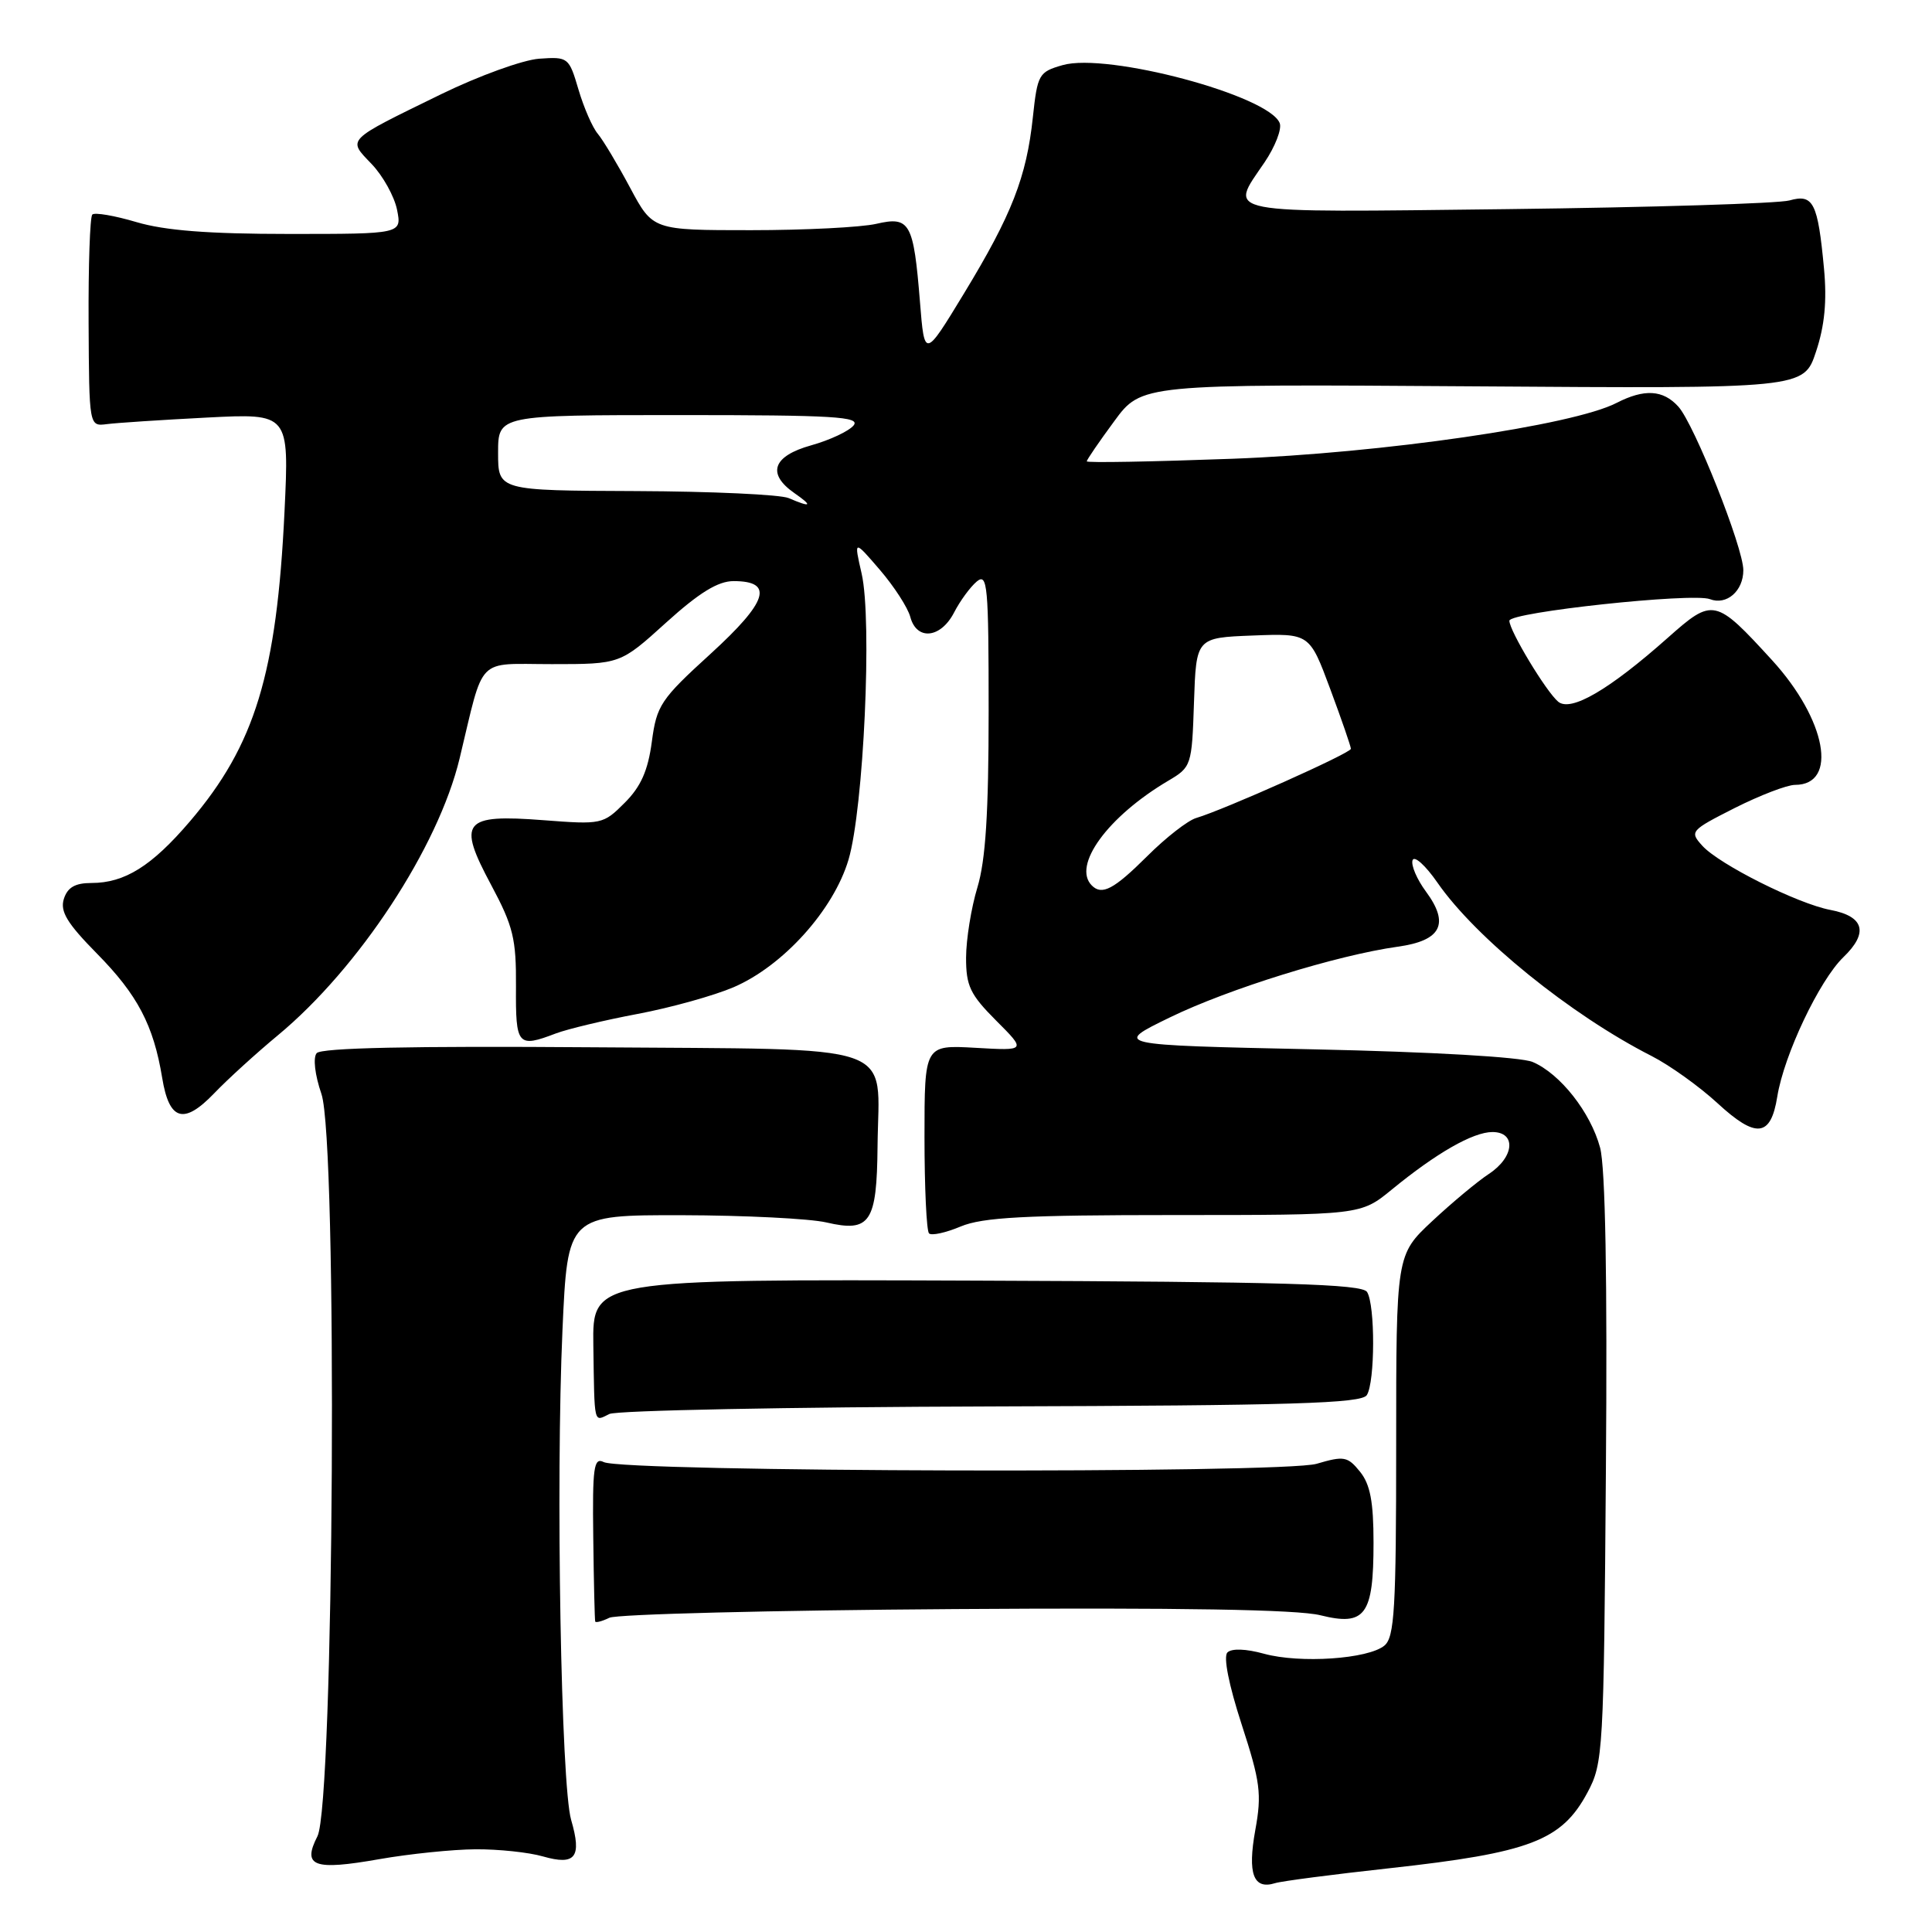 <?xml version="1.0" encoding="UTF-8" standalone="no"?>
<!DOCTYPE svg PUBLIC "-//W3C//DTD SVG 1.1//EN" "http://www.w3.org/Graphics/SVG/1.1/DTD/svg11.dtd" >
<svg xmlns="http://www.w3.org/2000/svg" xmlns:xlink="http://www.w3.org/1999/xlink" version="1.1" viewBox="0 0 256 256">
 <g >
 <path fill="currentColor"
d=" M 184.12 247.55 C 202.74 245.50 206.93 243.90 210.34 237.53 C 212.43 233.63 212.51 232.25 212.79 194.77 C 212.99 169.47 212.72 154.66 212.02 152.07 C 210.76 147.39 206.74 142.28 203.09 140.72 C 201.55 140.06 189.80 139.38 174.00 139.04 C 147.50 138.47 147.50 138.47 155.00 134.82 C 162.83 131.01 177.15 126.57 185.22 125.44 C 190.98 124.64 192.11 122.42 188.94 118.13 C 187.75 116.52 186.95 114.65 187.17 113.99 C 187.39 113.32 188.88 114.66 190.48 116.97 C 195.56 124.30 208.15 134.49 218.85 139.93 C 221.24 141.15 225.17 143.96 227.58 146.18 C 232.70 150.90 234.64 150.68 235.50 145.30 C 236.39 139.78 241.07 129.92 244.25 126.84 C 247.62 123.60 247.03 121.42 242.54 120.57 C 238.22 119.76 227.80 114.54 225.56 112.06 C 223.86 110.18 223.99 110.04 229.87 107.06 C 233.21 105.38 236.80 104.00 237.85 104.00 C 243.60 104.00 242.01 95.37 234.81 87.48 C 227.28 79.25 226.99 79.18 220.98 84.52 C 213.23 91.40 208.15 94.37 206.47 92.98 C 204.87 91.65 200.00 83.57 200.00 82.25 C 200.00 81.12 224.28 78.51 226.57 79.39 C 228.78 80.24 231.00 78.32 231.00 75.55 C 231.00 72.56 224.51 56.23 222.39 53.88 C 220.37 51.64 217.88 51.50 214.20 53.39 C 208.41 56.38 183.12 60.05 163.25 60.79 C 152.66 61.18 144.00 61.34 144.00 61.13 C 144.00 60.93 145.63 58.54 147.63 55.83 C 151.25 50.89 151.25 50.89 195.13 51.19 C 239.01 51.50 239.01 51.50 240.63 46.60 C 241.78 43.16 242.09 39.88 241.69 35.59 C 240.87 26.84 240.28 25.66 237.11 26.56 C 235.67 26.96 218.86 27.48 199.75 27.71 C 161.14 28.16 162.82 28.49 167.56 21.51 C 168.96 19.44 169.87 17.10 169.57 16.32 C 168.17 12.66 146.73 6.93 140.80 8.63 C 137.65 9.53 137.47 9.84 136.86 15.53 C 136.02 23.47 134.06 28.47 127.76 38.84 C 122.50 47.50 122.50 47.50 121.90 40.00 C 121.05 29.48 120.57 28.63 116.11 29.66 C 114.12 30.12 106.65 30.50 99.50 30.50 C 86.50 30.50 86.50 30.50 83.50 24.89 C 81.85 21.80 79.92 18.58 79.22 17.74 C 78.51 16.91 77.36 14.26 76.65 11.86 C 75.39 7.59 75.29 7.51 71.43 7.78 C 69.27 7.94 63.45 10.05 58.50 12.46 C 45.67 18.73 46.03 18.37 49.25 21.74 C 50.74 23.30 52.25 26.02 52.61 27.79 C 53.25 31.00 53.25 31.00 38.31 31.00 C 27.65 31.00 21.85 30.55 18.08 29.43 C 15.18 28.57 12.55 28.12 12.23 28.43 C 11.92 28.75 11.70 35.19 11.74 42.75 C 11.81 56.50 11.81 56.50 14.15 56.20 C 15.44 56.03 21.41 55.64 27.41 55.33 C 38.32 54.77 38.32 54.77 37.70 67.77 C 36.67 89.28 33.79 98.72 25.18 108.82 C 20.11 114.76 16.53 117.00 12.12 117.00 C 9.96 117.00 8.95 117.58 8.46 119.11 C 7.94 120.77 8.88 122.33 12.85 126.36 C 18.23 131.82 20.34 135.84 21.49 142.82 C 22.42 148.50 24.34 149.07 28.37 144.88 C 30.15 143.02 33.95 139.56 36.81 137.19 C 47.56 128.28 58.07 112.27 60.90 100.50 C 64.22 86.72 62.97 88.00 73.13 88.00 C 82.19 88.00 82.19 88.00 88.26 82.50 C 92.65 78.53 95.14 77.00 97.20 77.00 C 102.60 77.00 101.74 79.71 94.16 86.63 C 87.53 92.67 87.01 93.46 86.37 98.29 C 85.86 102.11 84.92 104.24 82.77 106.38 C 79.93 109.23 79.70 109.27 72.02 108.68 C 61.35 107.86 60.56 108.83 65.08 117.26 C 68.01 122.74 68.41 124.39 68.37 130.75 C 68.32 138.56 68.58 138.87 73.67 136.93 C 75.22 136.35 80.08 135.18 84.49 134.35 C 88.90 133.52 94.62 131.92 97.21 130.81 C 103.77 127.99 110.45 120.58 112.43 113.92 C 114.44 107.16 115.59 82.16 114.17 76.00 C 113.14 71.50 113.14 71.50 116.58 75.50 C 118.47 77.70 120.29 80.51 120.62 81.75 C 121.46 84.91 124.64 84.59 126.41 81.18 C 127.21 79.62 128.57 77.77 129.43 77.05 C 130.85 75.88 131.00 77.57 131.00 94.22 C 131.00 107.71 130.60 114.00 129.51 117.59 C 128.69 120.29 128.02 124.47 128.01 126.87 C 128.00 130.64 128.55 131.78 131.99 135.23 C 135.99 139.23 135.99 139.23 129.24 138.84 C 122.50 138.46 122.50 138.46 122.50 150.65 C 122.50 157.35 122.77 163.10 123.10 163.43 C 123.42 163.76 125.32 163.35 127.31 162.51 C 130.22 161.30 135.84 161.00 155.61 161.00 C 180.29 161.00 180.29 161.00 184.40 157.64 C 190.33 152.78 195.17 150.01 197.75 150.00 C 200.95 150.00 200.67 153.33 197.27 155.56 C 195.78 156.54 192.40 159.35 189.77 161.81 C 185.00 166.27 185.00 166.27 185.00 191.51 C 185.00 213.17 184.78 216.94 183.44 218.05 C 181.29 219.83 172.26 220.44 167.49 219.13 C 165.10 218.47 163.20 218.40 162.64 218.96 C 162.08 219.52 162.82 223.25 164.52 228.48 C 167.00 236.11 167.21 237.69 166.33 242.51 C 165.29 248.29 166.08 250.42 168.95 249.53 C 169.80 249.26 176.63 248.37 184.12 247.55 Z  M 63.01 245.04 C 66.04 245.02 70.06 245.44 71.96 245.99 C 76.26 247.22 77.12 246.09 75.68 241.15 C 74.34 236.57 73.63 196.49 74.53 176.25 C 75.21 161.00 75.21 161.00 90.36 161.02 C 98.68 161.04 107.30 161.47 109.50 161.98 C 115.30 163.33 116.19 162.01 116.28 151.86 C 116.42 137.89 119.91 139.10 78.39 138.77 C 54.53 138.59 42.54 138.84 41.96 139.55 C 41.46 140.15 41.72 142.42 42.59 144.95 C 44.75 151.20 44.27 238.99 42.06 243.32 C 40.02 247.31 41.56 247.88 50.25 246.35 C 54.24 245.65 59.98 245.06 63.01 245.04 Z  M 126.50 213.21 C 156.37 213.01 171.93 213.27 174.96 214.03 C 180.91 215.51 182.00 214.02 182.00 204.42 C 182.00 198.99 181.56 196.68 180.21 195.01 C 178.57 192.98 178.08 192.89 174.46 193.96 C 169.97 195.28 82.62 195.07 79.99 193.73 C 78.68 193.07 78.49 194.43 78.61 203.73 C 78.68 209.66 78.80 214.66 78.87 214.86 C 78.94 215.05 79.79 214.83 80.75 214.36 C 81.71 213.89 102.30 213.37 126.50 213.21 Z  M 131.38 186.36 C 171.31 186.24 180.41 185.96 181.11 184.86 C 182.21 183.12 182.23 172.91 181.14 171.19 C 180.47 170.14 170.15 169.84 129.40 169.69 C 78.50 169.50 78.50 169.50 78.62 178.25 C 78.78 188.98 78.64 188.39 80.75 187.36 C 81.71 186.89 104.49 186.44 131.38 186.36 Z  M 144.67 117.33 C 142.04 114.70 146.79 108.19 154.79 103.46 C 157.87 101.64 157.93 101.46 158.21 93.06 C 158.50 84.50 158.50 84.50 166.01 84.21 C 173.52 83.92 173.52 83.92 176.26 91.29 C 177.77 95.35 179.00 98.91 179.00 99.22 C 179.00 99.79 162.21 107.29 158.50 108.39 C 157.40 108.71 154.47 110.99 152.00 113.46 C 147.60 117.84 146.01 118.68 144.67 117.33 Z  M 104.50 66.00 C 103.40 65.53 94.29 65.11 84.25 65.07 C 66.00 65.00 66.00 65.00 66.00 60.00 C 66.00 55.00 66.00 55.00 90.12 55.00 C 110.48 55.00 114.07 55.21 113.10 56.38 C 112.48 57.13 109.95 58.32 107.48 59.01 C 102.40 60.43 101.57 62.76 105.25 65.33 C 107.75 67.07 107.51 67.29 104.50 66.00 Z "/>
</g>
</svg>